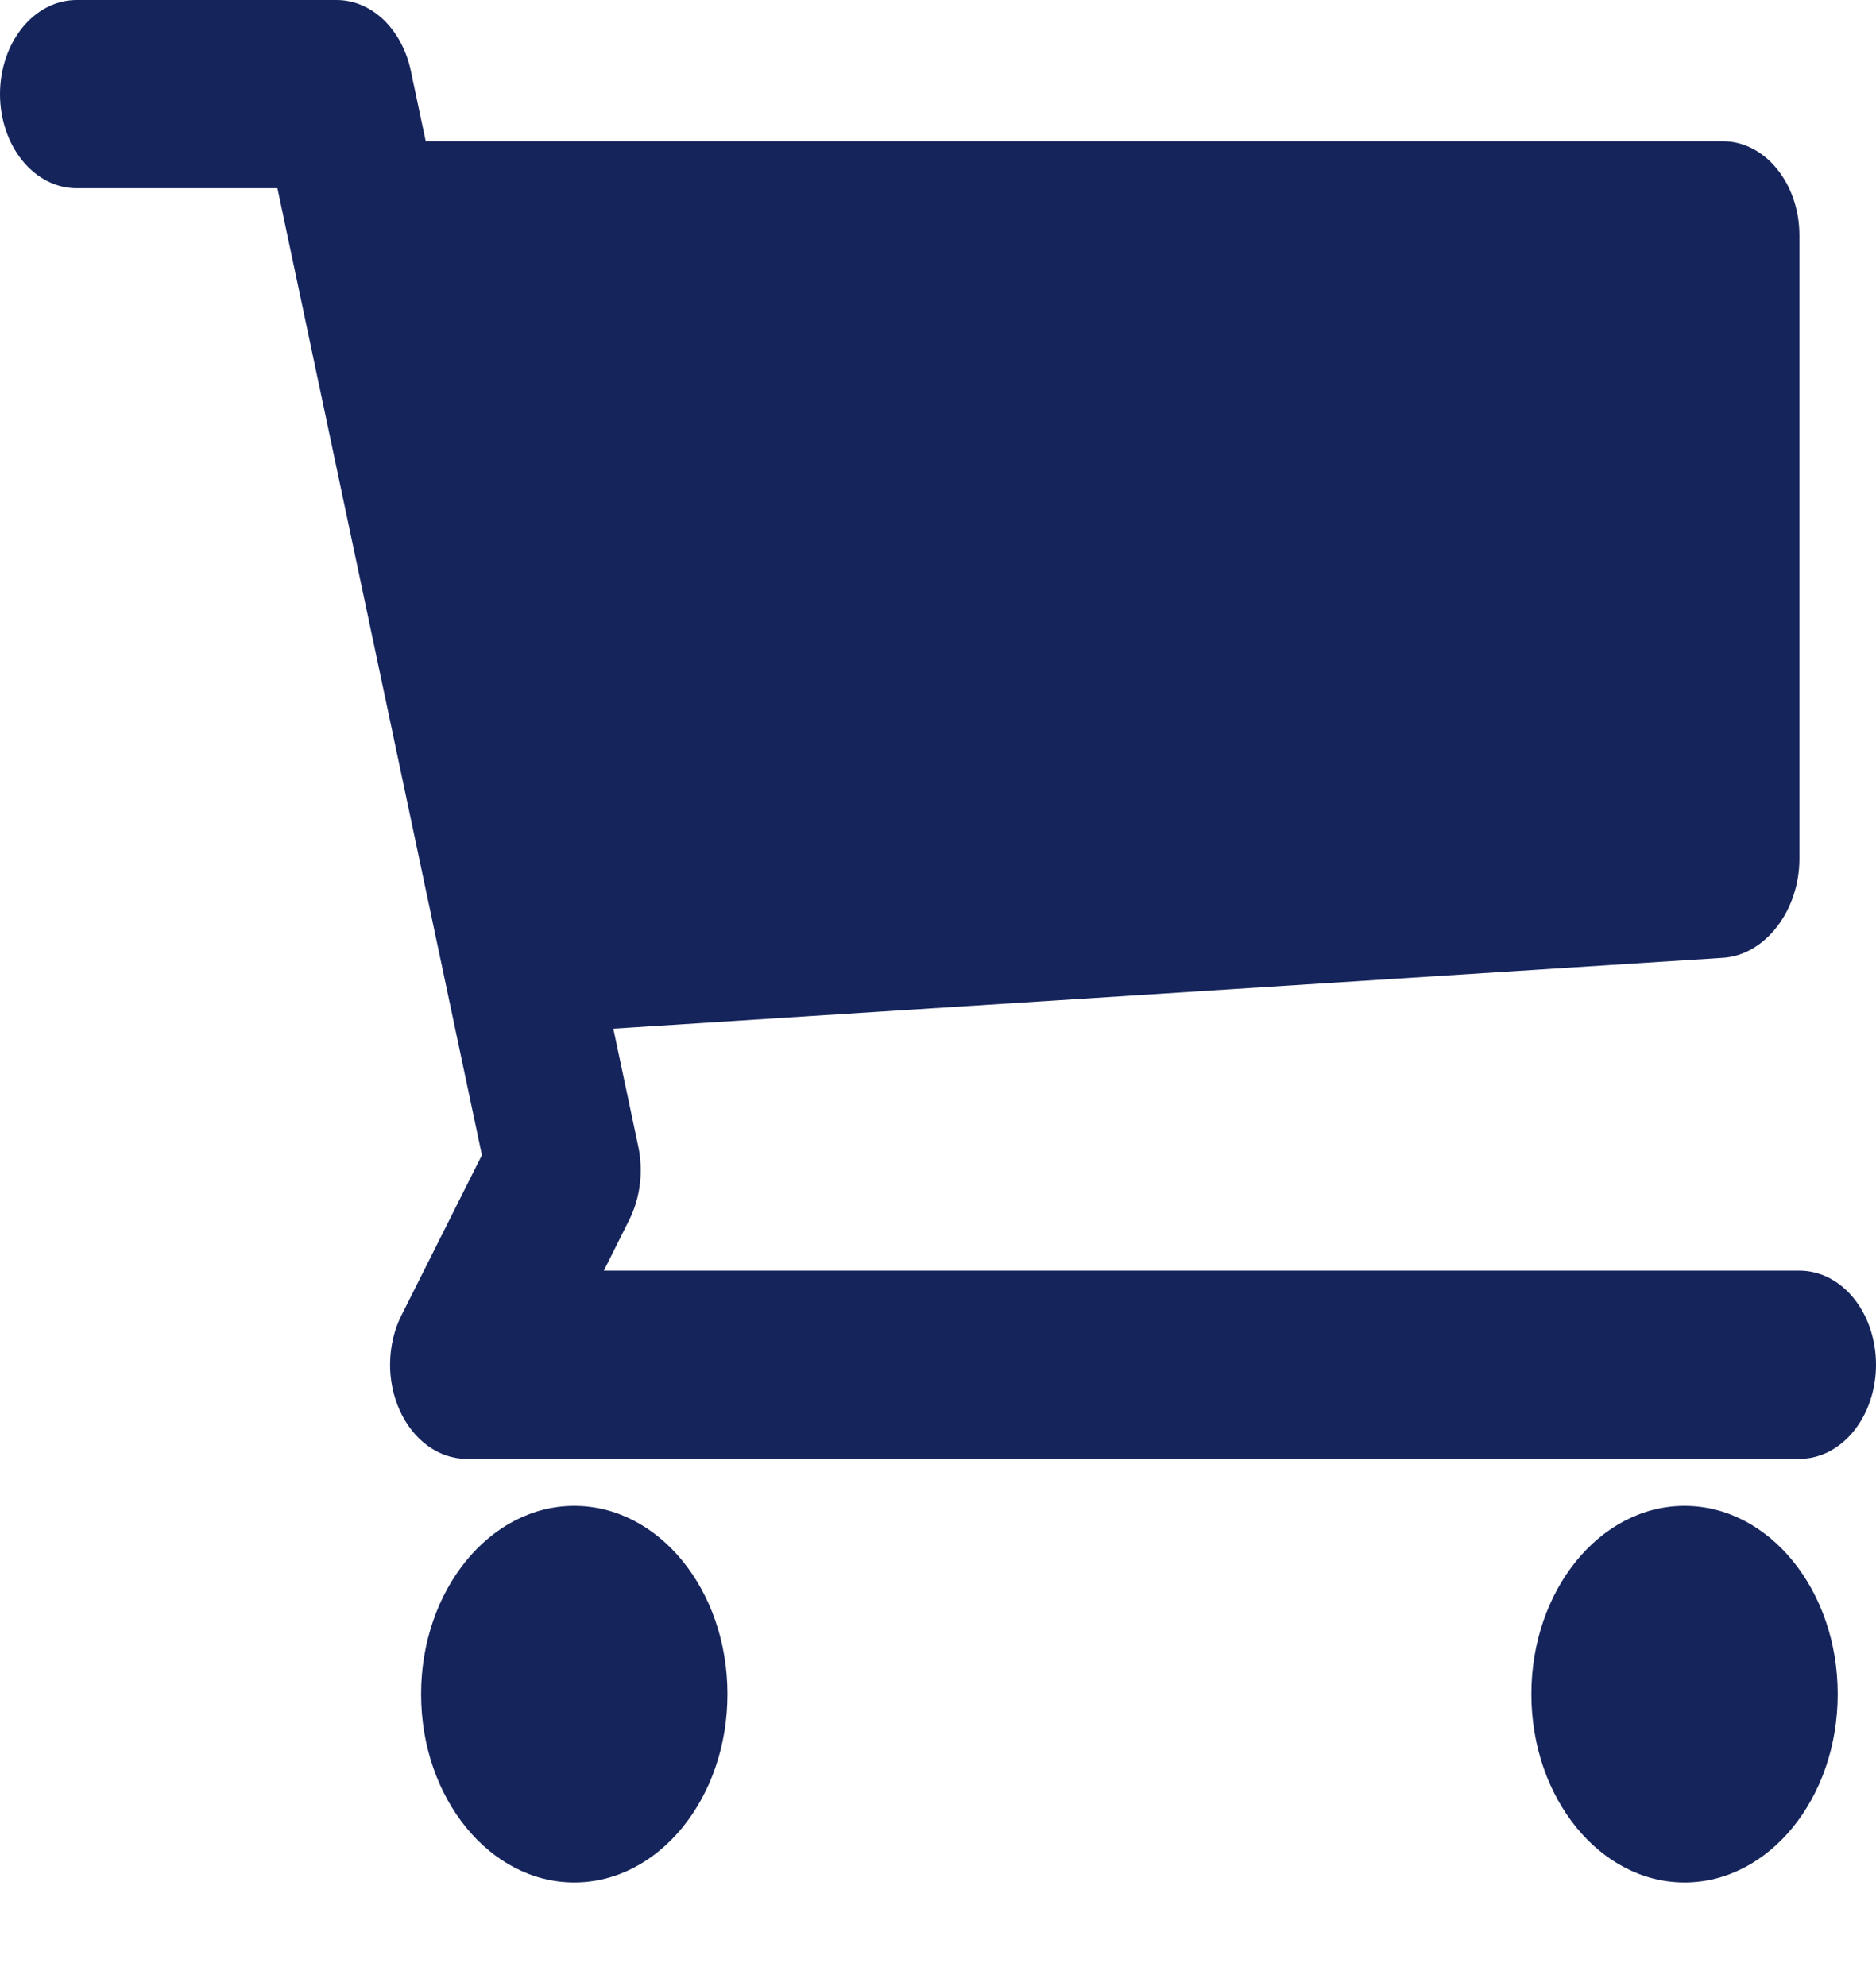 <svg width="17" height="18" viewBox="0 0 17 18" fill="none" xmlns="http://www.w3.org/2000/svg">
<path d="M15.265 17.061C16.032 17.061 16.653 16.297 16.653 15.354C16.653 14.412 16.032 13.648 15.265 13.648C14.499 13.648 13.877 14.412 13.877 15.354C13.877 16.297 14.499 17.061 15.265 17.061Z" fill="#15245B"/>
<path d="M5.204 17.061C5.971 17.061 6.592 16.297 6.592 15.354C6.592 14.412 5.971 13.648 5.204 13.648C4.438 13.648 3.816 14.412 3.816 15.354C3.816 16.297 4.438 17.061 5.204 17.061Z" fill="#15245B"/>
<path d="M16.306 11.516H5.472L5.703 11.054C5.802 10.856 5.831 10.617 5.784 10.392L5.558 9.323L15.613 8.681C15.995 8.657 16.306 8.253 16.306 7.784V2.133C16.306 1.663 15.994 1.28 15.612 1.28H3.858L3.722 0.638C3.683 0.456 3.596 0.294 3.475 0.178C3.353 0.063 3.204 -2.69475e-05 3.05 8.69112e-09H0.694C0.51 8.69112e-09 0.333 0.09 0.203 0.25C0.073 0.41 0 0.627 0 0.853C0 1.079 0.073 1.296 0.203 1.456C0.333 1.616 0.51 1.706 0.694 1.706H2.514L4.367 10.469L3.638 11.921C3.573 12.05 3.538 12.198 3.535 12.35C3.532 12.502 3.563 12.652 3.623 12.784C3.683 12.917 3.771 13.027 3.877 13.104C3.984 13.181 4.105 13.222 4.228 13.222H16.306C16.49 13.222 16.667 13.132 16.797 12.972C16.927 12.812 17 12.595 17 12.369C17 12.142 16.927 11.925 16.797 11.765C16.667 11.605 16.49 11.516 16.306 11.516Z" fill="#15245B"/>
</svg>
